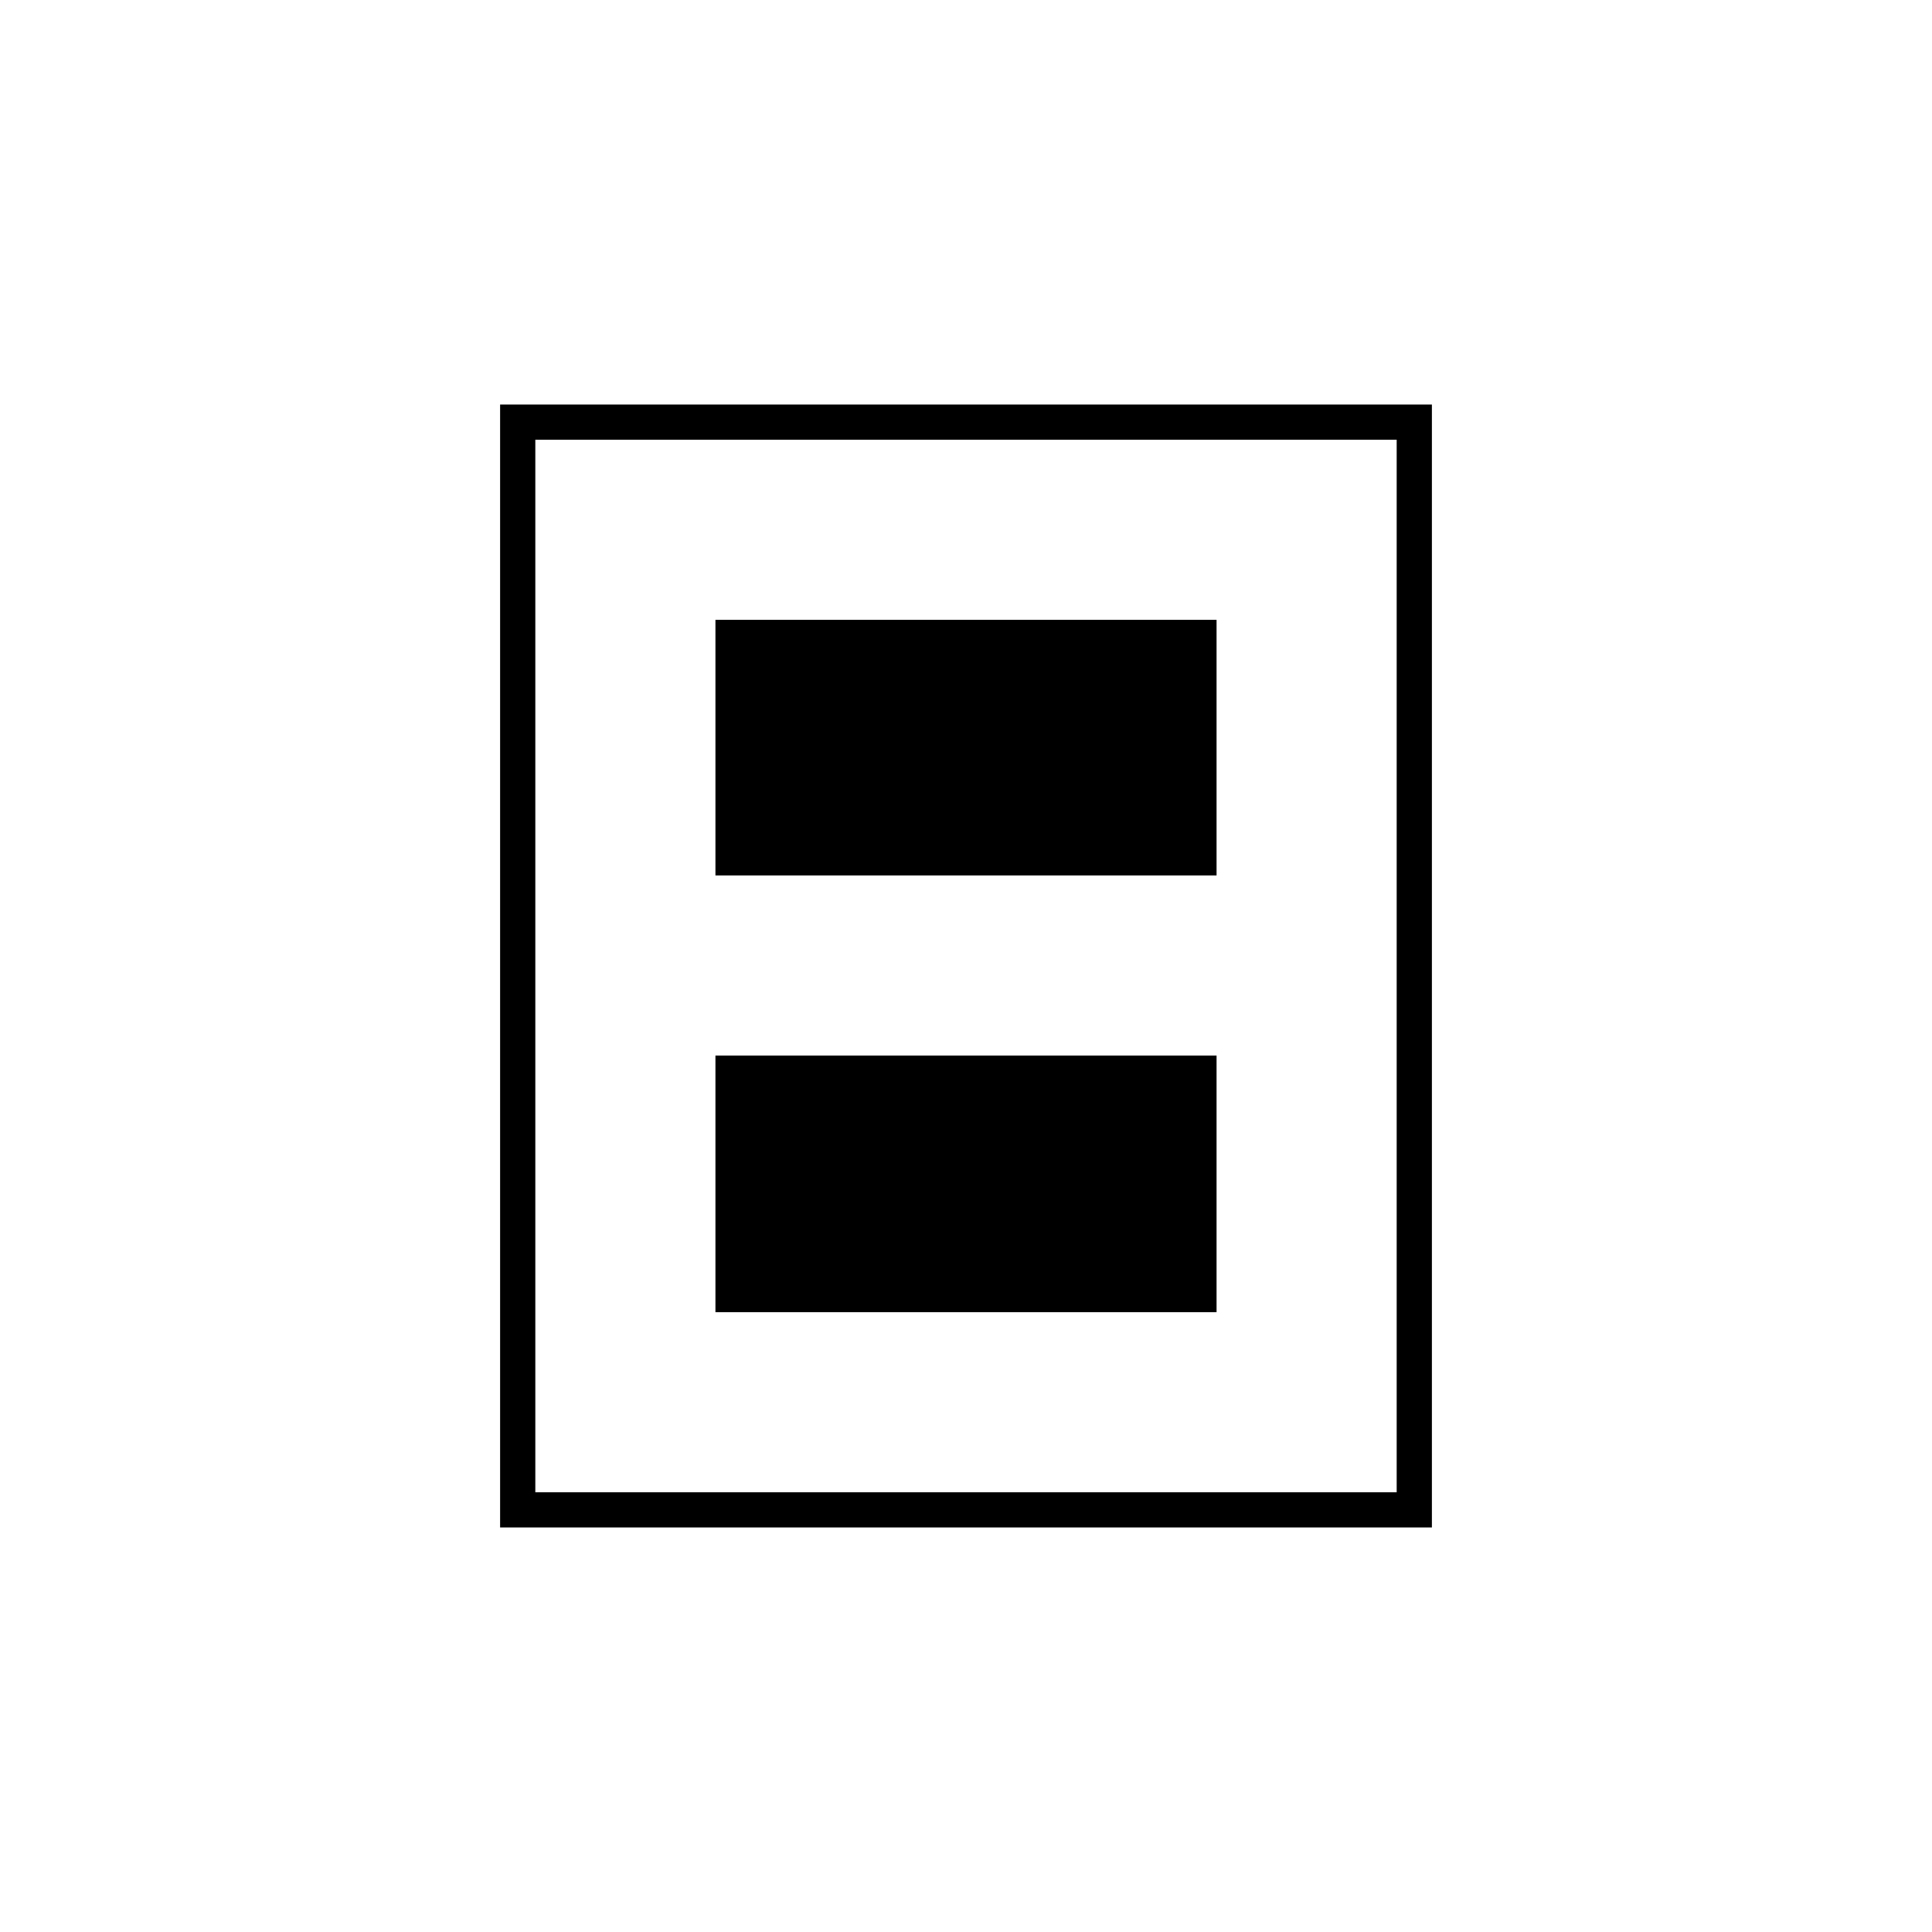 <svg xmlns="http://www.w3.org/2000/svg" height="20" viewBox="0 -960 960 960" width="20"><path d="M355.5-308h249v-127.5h-249V-308Zm0-217h249v-127h-249v127Zm-107 324v-558h463v558h-463Zm17.5-17.5h428v-523H266v523Zm428-523H266h428Z"/></svg>